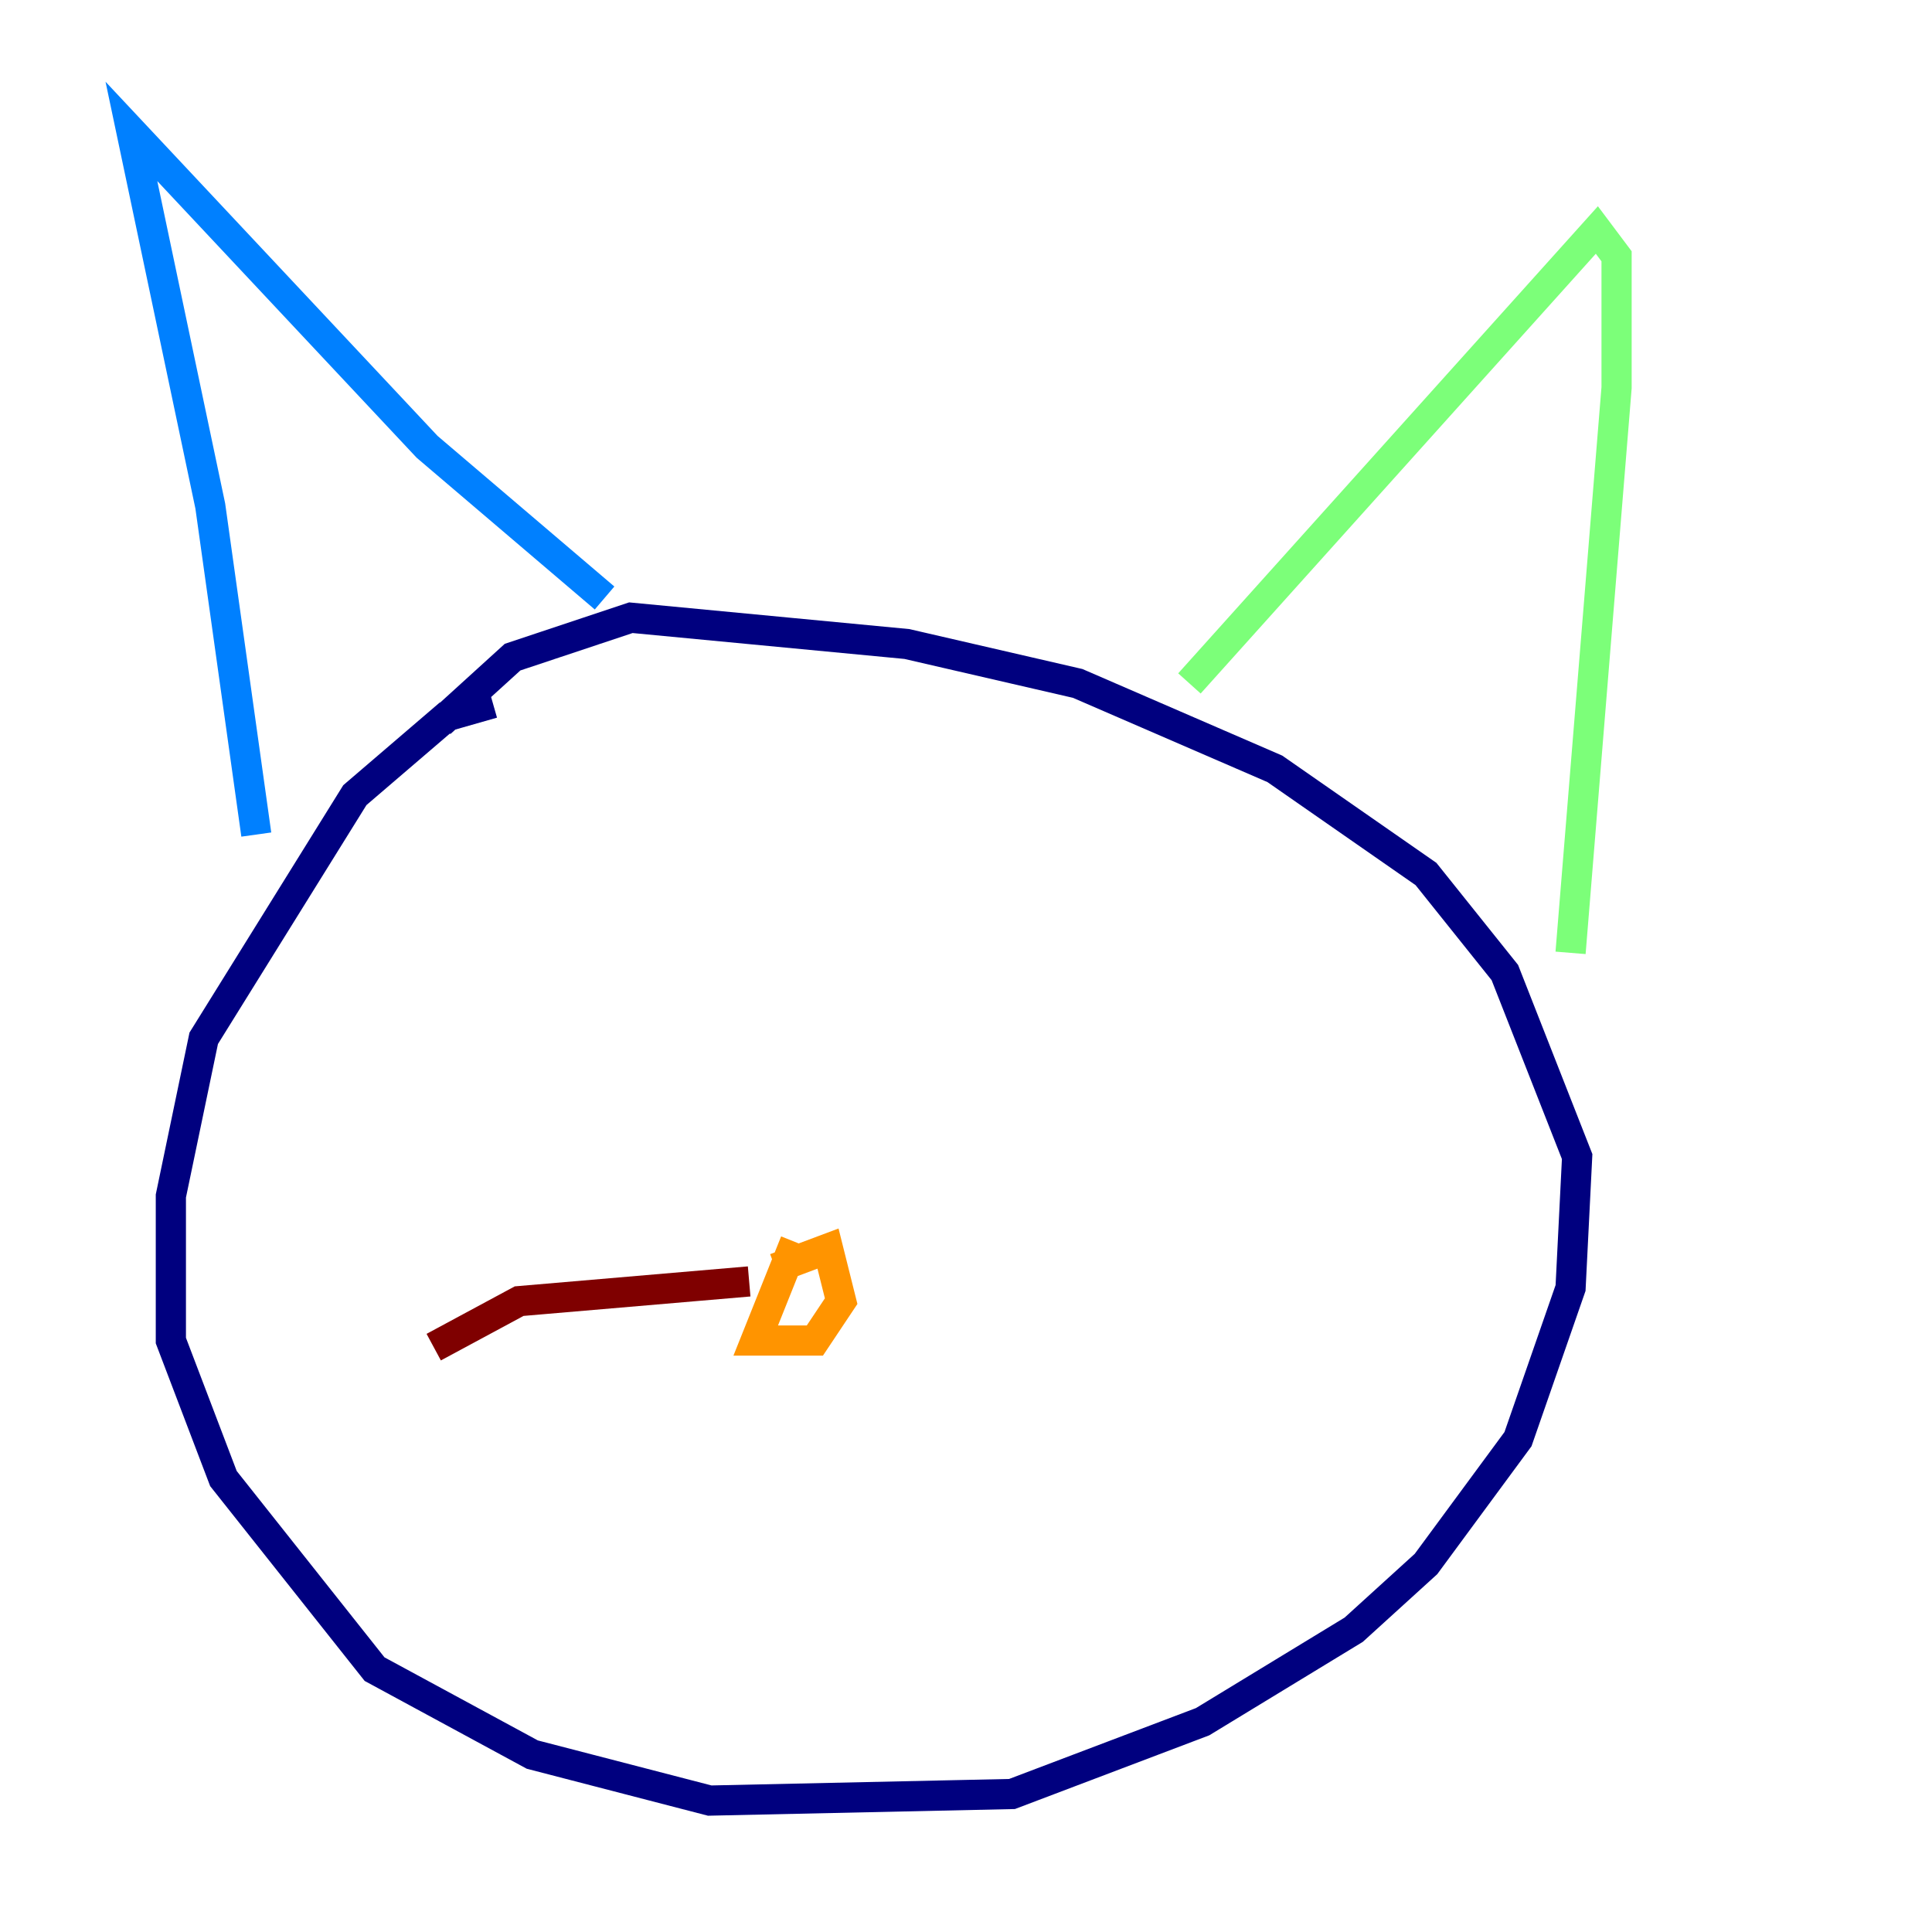 <?xml version="1.0" encoding="utf-8" ?>
<svg baseProfile="tiny" height="128" version="1.2" viewBox="0,0,128,128" width="128" xmlns="http://www.w3.org/2000/svg" xmlns:ev="http://www.w3.org/2001/xml-events" xmlns:xlink="http://www.w3.org/1999/xlink"><defs /><polyline fill="none" points="32.653,46.585 29.605,47.456 23.51,52.68 13.497,68.789 11.32,79.238 11.32,88.816 14.803,97.959 24.816,110.585 35.265,116.245 47.02,119.293 67.048,118.857 79.674,114.068 89.687,107.973 94.476,103.619 100.571,95.347 104.054,85.333 104.49,76.626 99.701,64.435 94.476,57.905 84.463,50.939 71.401,45.279 60.082,42.667 41.796,40.925 33.959,43.537 29.17,47.891" stroke="#00007f" stroke-width="2" /><polyline fill="none" points="16.98,55.292 13.932,33.524 8.707,8.707 28.299,29.605 40.054,39.619" stroke="#0080ff" stroke-width="2" /><polyline fill="none" points="78.803,45.279 105.796,15.238 107.102,16.98 107.102,25.687 104.054,63.129" stroke="#7cff79" stroke-width="2" /><polyline fill="none" points="52.68,82.286 50.068,88.816 53.986,88.816 55.728,86.204 54.857,82.721 51.374,84.027" stroke="#ff9400" stroke-width="2" /><polyline fill="none" points="49.633,84.898 34.395,86.204 28.735,89.252" stroke="#7f0000" stroke-width="2" /></svg>